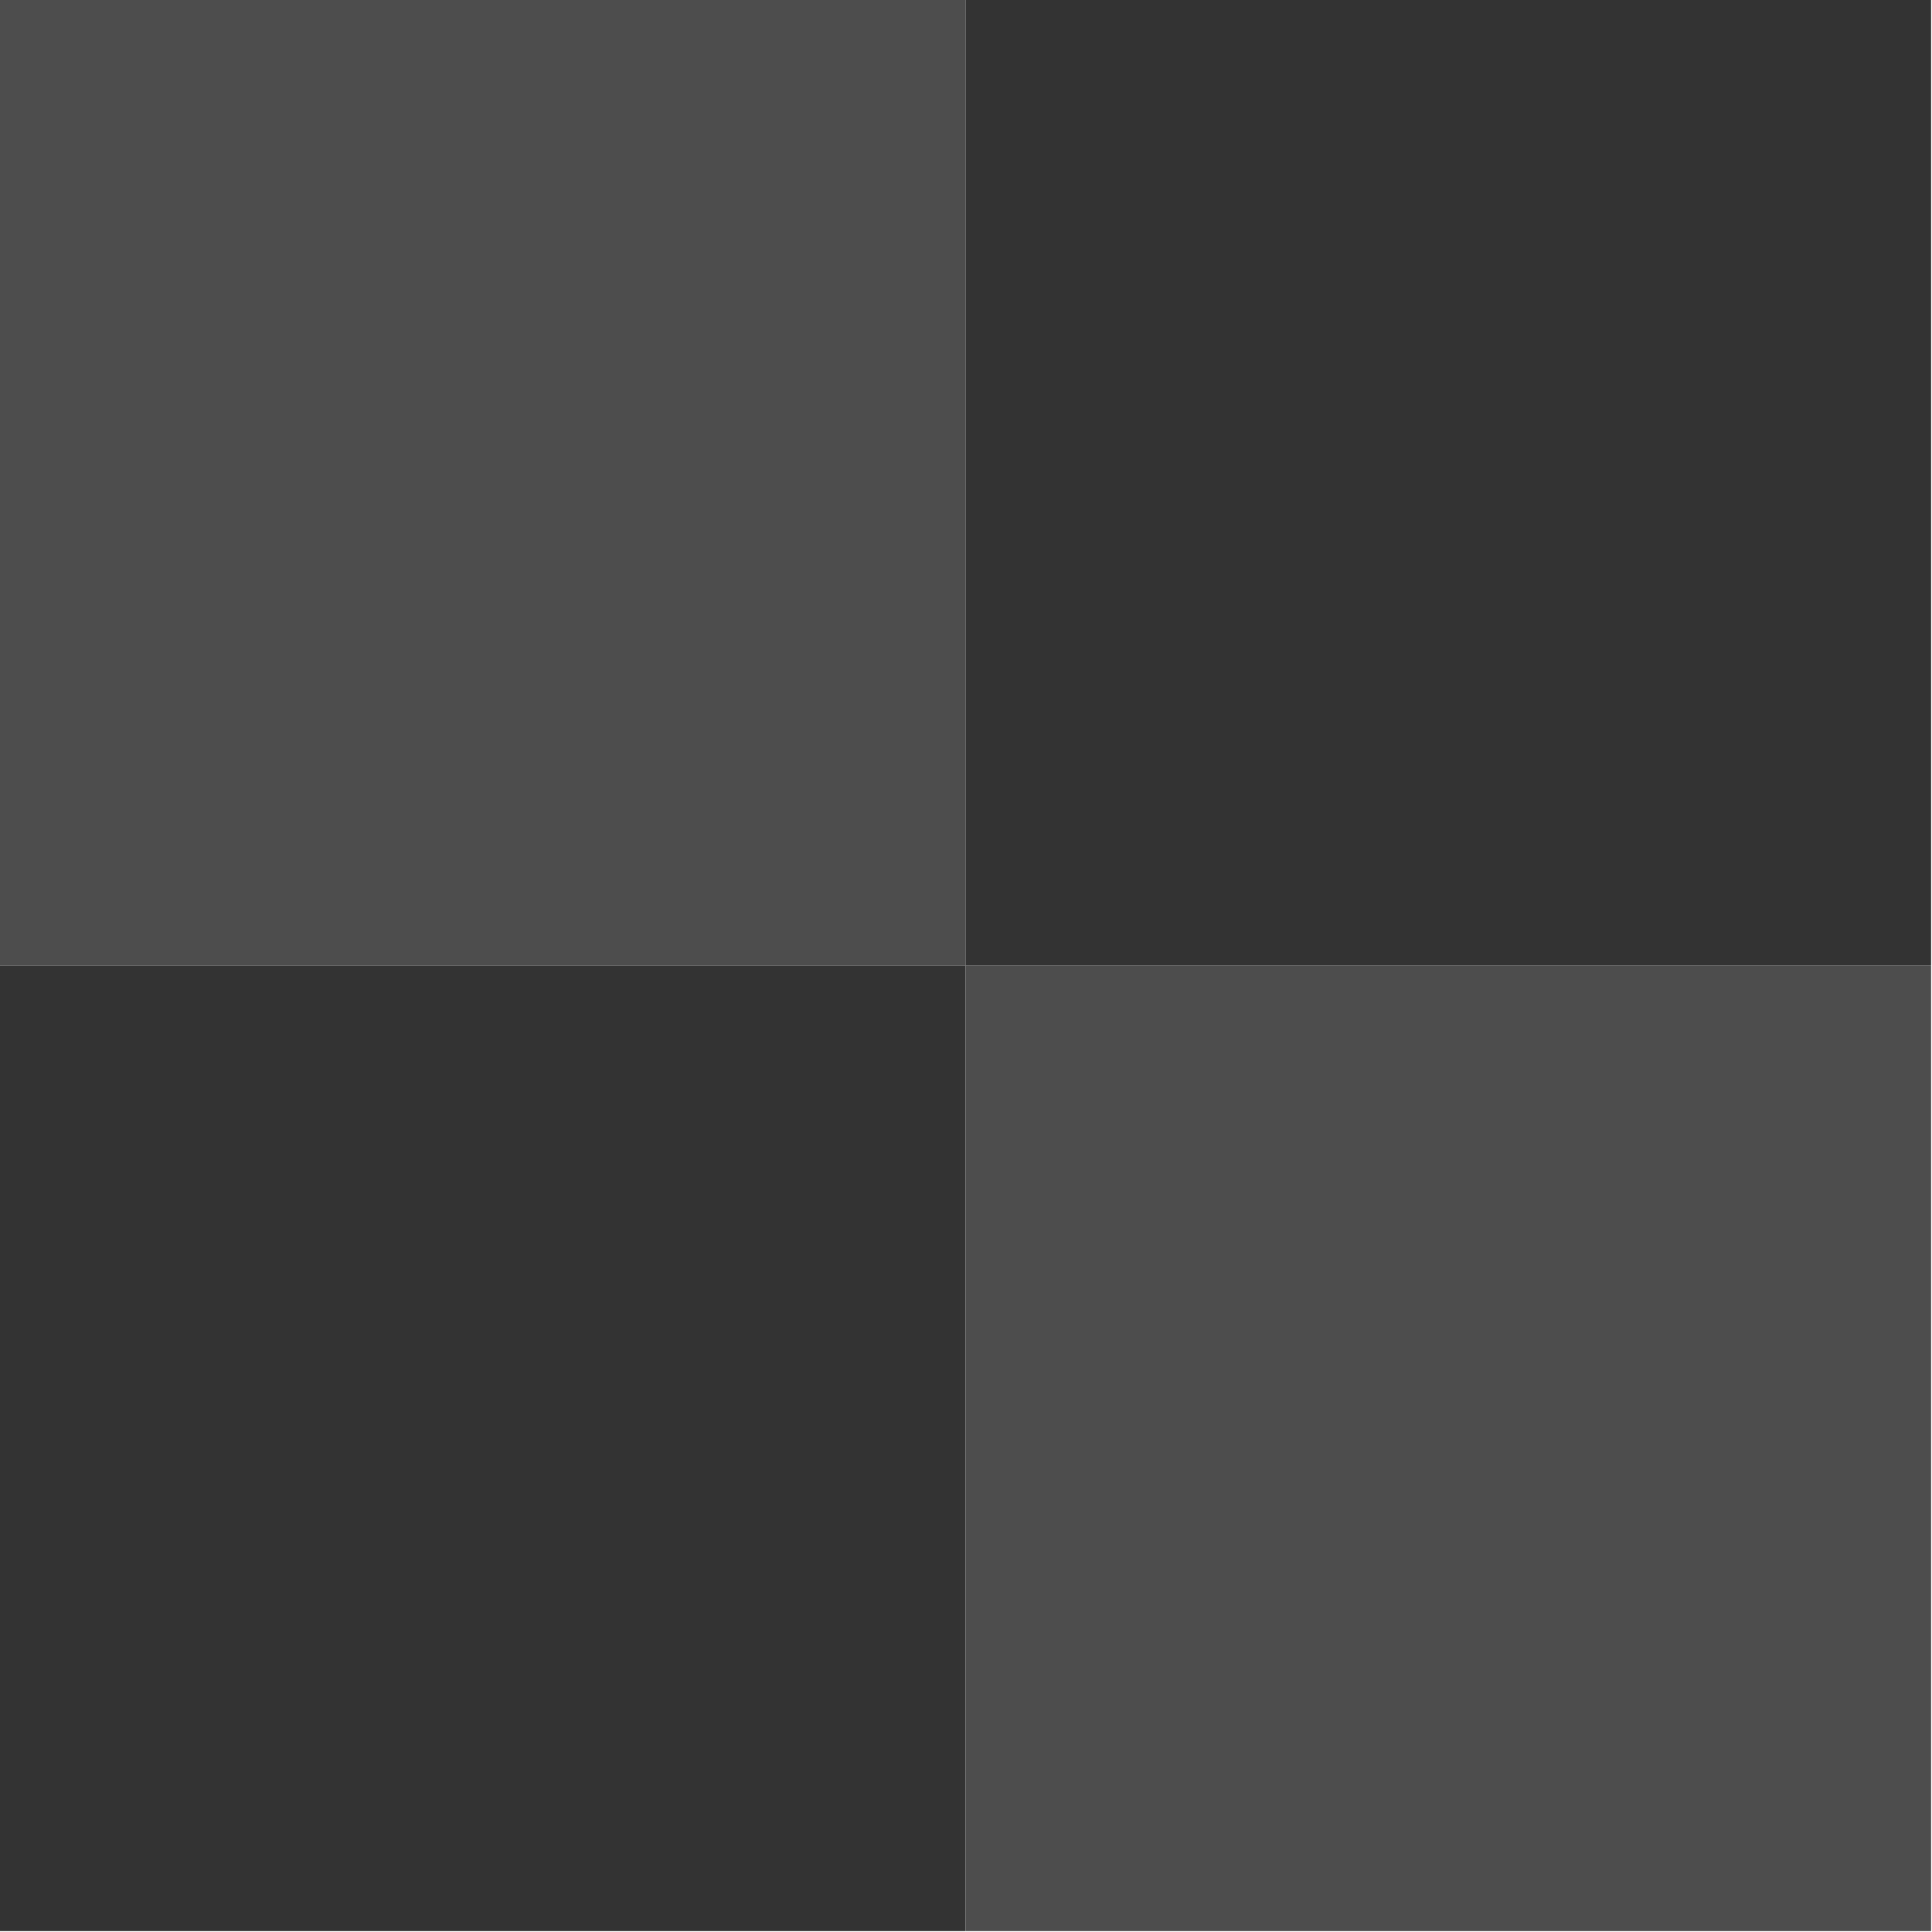 <?xml version="1.0" encoding="UTF-8" standalone="no"?>
<!-- Created with Inkscape (http://www.inkscape.org/) -->

<svg
   width="8"
   height="8"
   viewBox="0 0 2.117 2.117"
   version="1.1"
   id="svg1"
   inkscape:version="1.3.1 (9b9bdc1480, 2023-11-25, custom)"
   sodipodi:docname="checkboard.svg"
   xmlns:inkscape="http://www.inkscape.org/namespaces/inkscape"
   xmlns:sodipodi="http://sodipodi.sourceforge.net/DTD/sodipodi-0.dtd"
   xmlns="http://www.w3.org/2000/svg"
   xmlns:svg="http://www.w3.org/2000/svg">
  <sodipodi:namedview
     id="namedview1"
     pagecolor="#505050"
     bordercolor="#eeeeee"
     borderopacity="1"
     inkscape:showpageshadow="0"
     inkscape:pageopacity="0"
     inkscape:pagecheckerboard="0"
     inkscape:deskcolor="#505050"
     inkscape:document-units="mm"
     inkscape:zoom="61.118151"
     inkscape:cx="6.7492225"
     inkscape:cy="4.4013111"
     inkscape:window-width="1920"
     inkscape:window-height="961"
     inkscape:window-x="0"
     inkscape:window-y="32"
     inkscape:window-maximized="1"
     inkscape:current-layer="layer1" />
  <defs
     id="defs1" />
  <g
     inkscape:label="Layer 1"
     inkscape:groupmode="layer"
     id="layer1">
    <rect
       style="fill:#4d4d4d;stroke-width:0.265"
       id="rect1"
       width="1.058"
       height="1.058"
       x="0"
       y="0" />
    <rect
       style="fill:#333333;stroke-width:0.265"
       id="rect2"
       width="1.058"
       height="1.058"
       x="0"
       y="1.058" />
    <rect
       style="fill:#4d4d4d;stroke-width:0.265"
       id="rect3"
       width="1.058"
       height="1.058"
       x="1.058"
       y="1.058" />
    <rect
       style="fill:#333333;stroke-width:0.265"
       id="rect4"
       width="1.058"
       height="1.058"
       x="1.058"
       y="0" />
  </g>
</svg>
